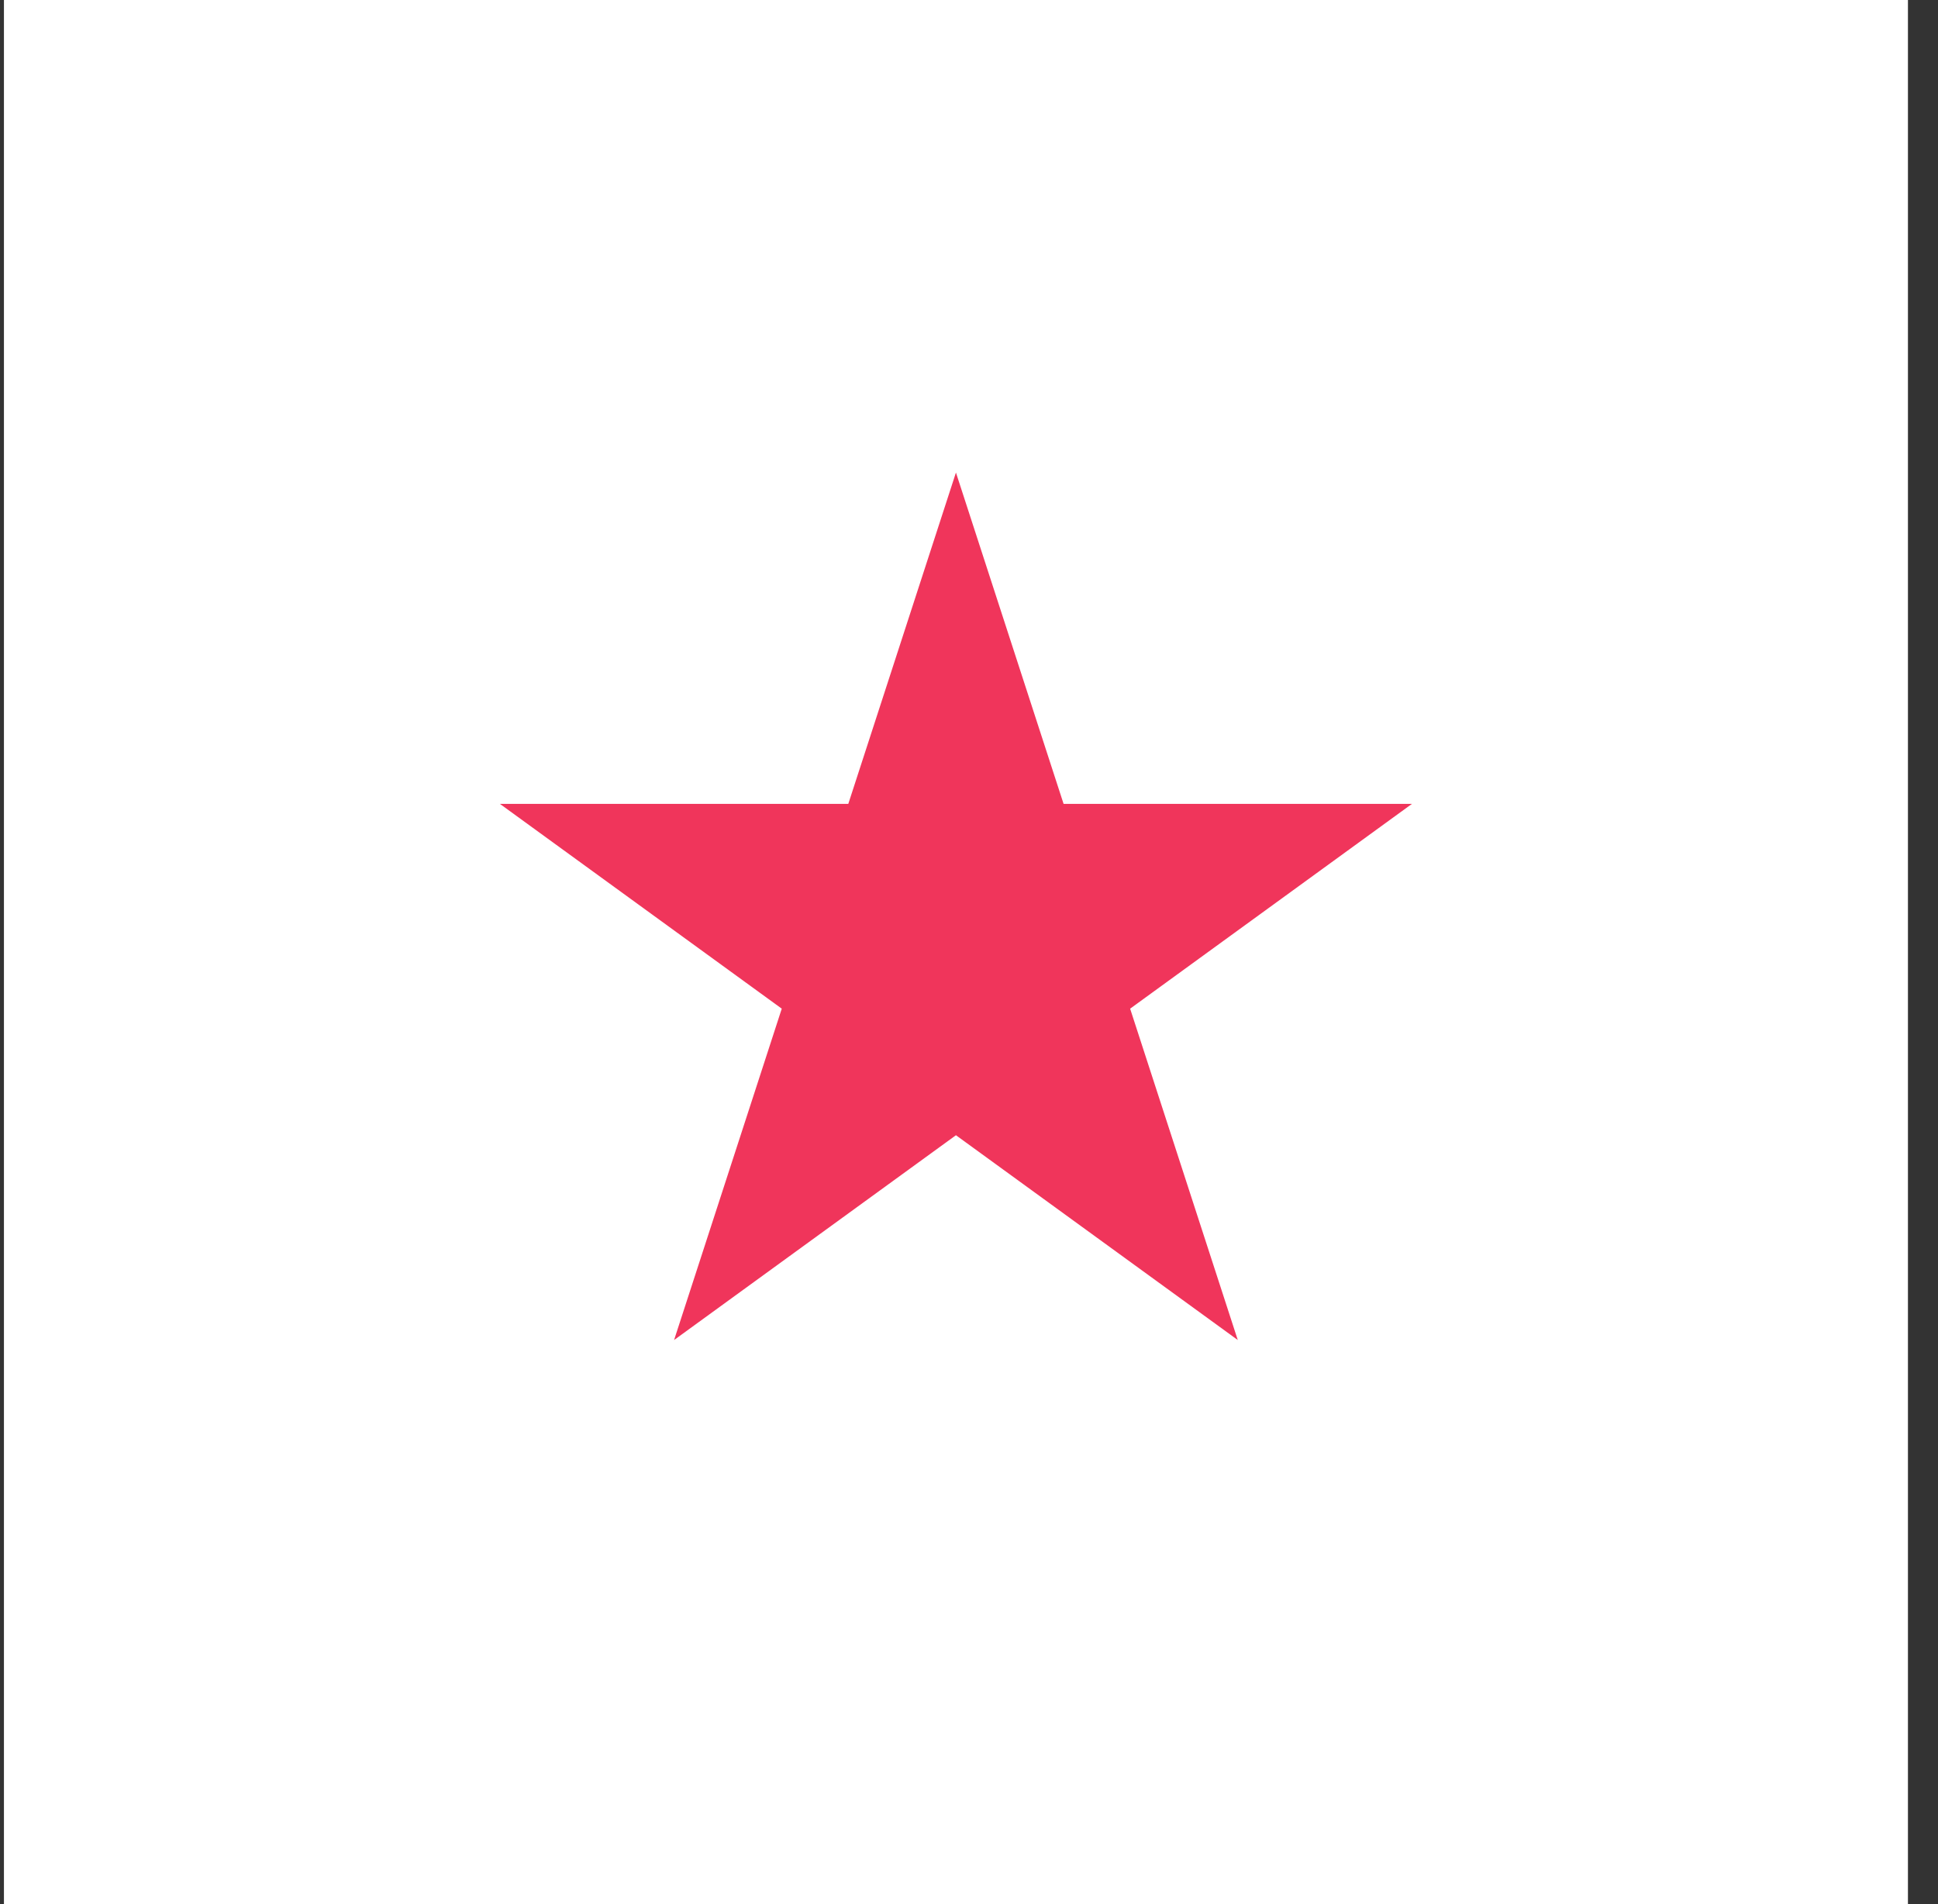 <svg width="57" height="56" viewBox="0 0 57 56" fill="none" xmlns="http://www.w3.org/2000/svg">
<rect x="0" y="0" width="57" height="56" fill="#333333" stroke="none"/>
<rect width="56" height="56" transform="translate(0.116)" fill="white"/>
<path d="M28.116 13.898L31.282 23.642H41.528L33.239 29.665L36.405 39.41L28.116 33.387L19.826 39.41L22.993 29.665L14.703 23.642H24.95L28.116 13.898Z" fill="#F0355B"/>
</svg>
